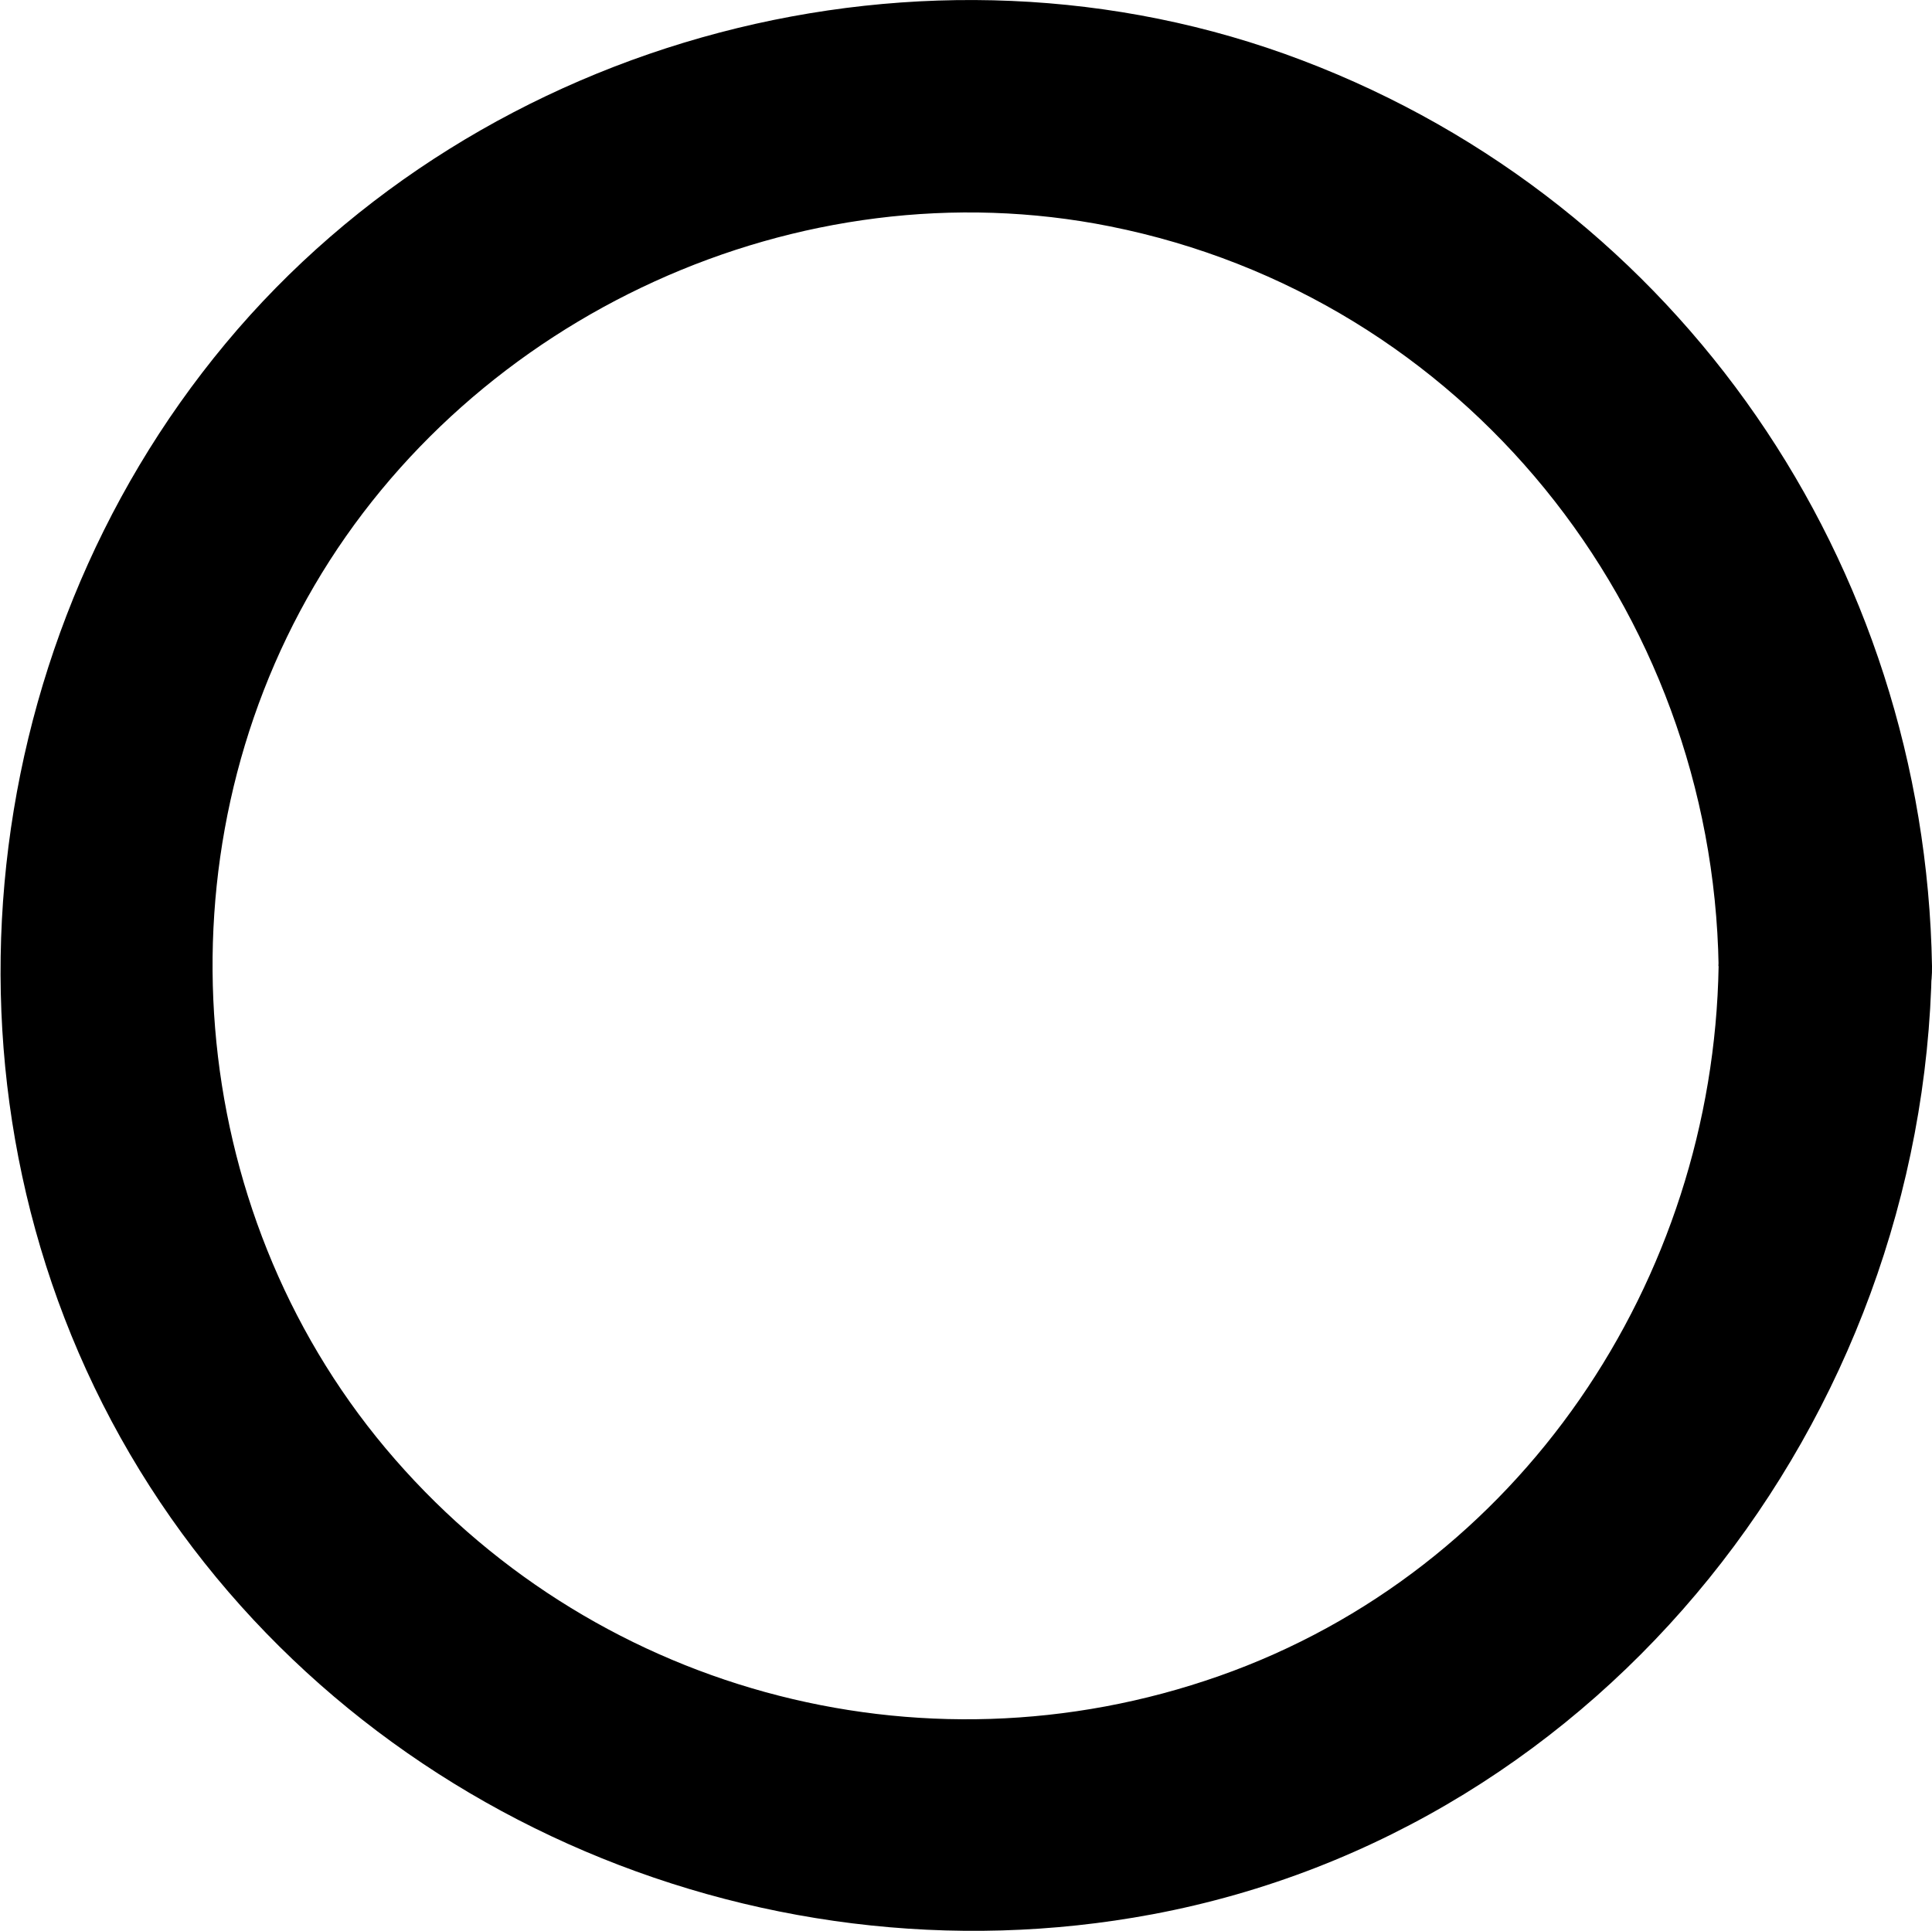 <?xml version="1.0" encoding="UTF-8"?><svg id="a" xmlns="http://www.w3.org/2000/svg" viewBox="0 0 90.54 90.51"><path d="M80.54,45.28c-.25,14.74-9.31,28.31-23.4,33.27s-29.6,.62-39.07-10.67c-9.44-11.26-10.75-27.77-3.34-40.43S37.43,7.69,52.02,10.61c16.59,3.32,28.24,17.92,28.52,34.68,.11,6.43,10.11,6.45,10,0-.32-18.87-11.78-35.72-29.51-42.46C43.43-3.87,22.6,1.64,10.57,16.1S-3.53,51.72,6.09,68.15s29.13,25.09,47.92,21.57c21.23-3.98,36.16-23.2,36.52-44.44,.11-6.44-9.89-6.44-10,0Z"/></svg>